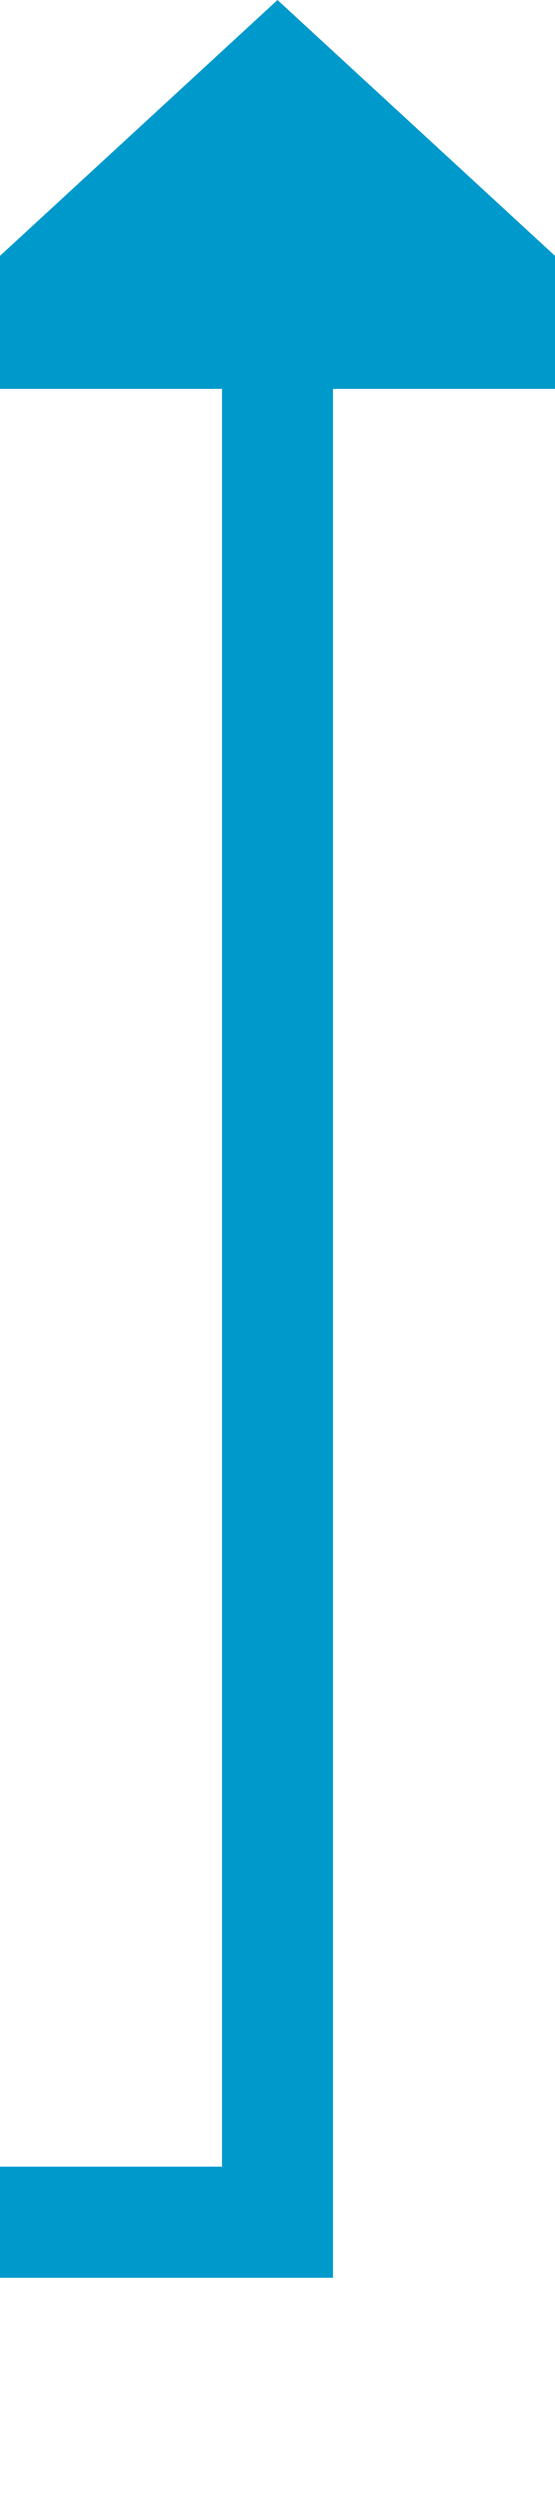 ﻿<?xml version="1.0" encoding="utf-8"?>
<svg version="1.1" xmlns:xlink="http://www.w3.org/1999/xlink" width="10px" height="45px" preserveAspectRatio="xMidYMin meet" viewBox="710 927  8 45" xmlns="http://www.w3.org/2000/svg">
  <path d="M 372 510  L 485 510  L 485 967  L 714 967  L 714 933  " stroke-width="2" stroke="#0099cc" fill="none" />
  <path d="M 373.5 506.5  A 3.5 3.5 0 0 0 370 510 A 3.5 3.5 0 0 0 373.5 513.5 A 3.5 3.5 0 0 0 377 510 A 3.5 3.5 0 0 0 373.5 506.5 Z M 721.6 934  L 714 927  L 706.4 934  L 721.6 934  Z " fill-rule="nonzero" fill="#0099cc" stroke="none" />
</svg>
